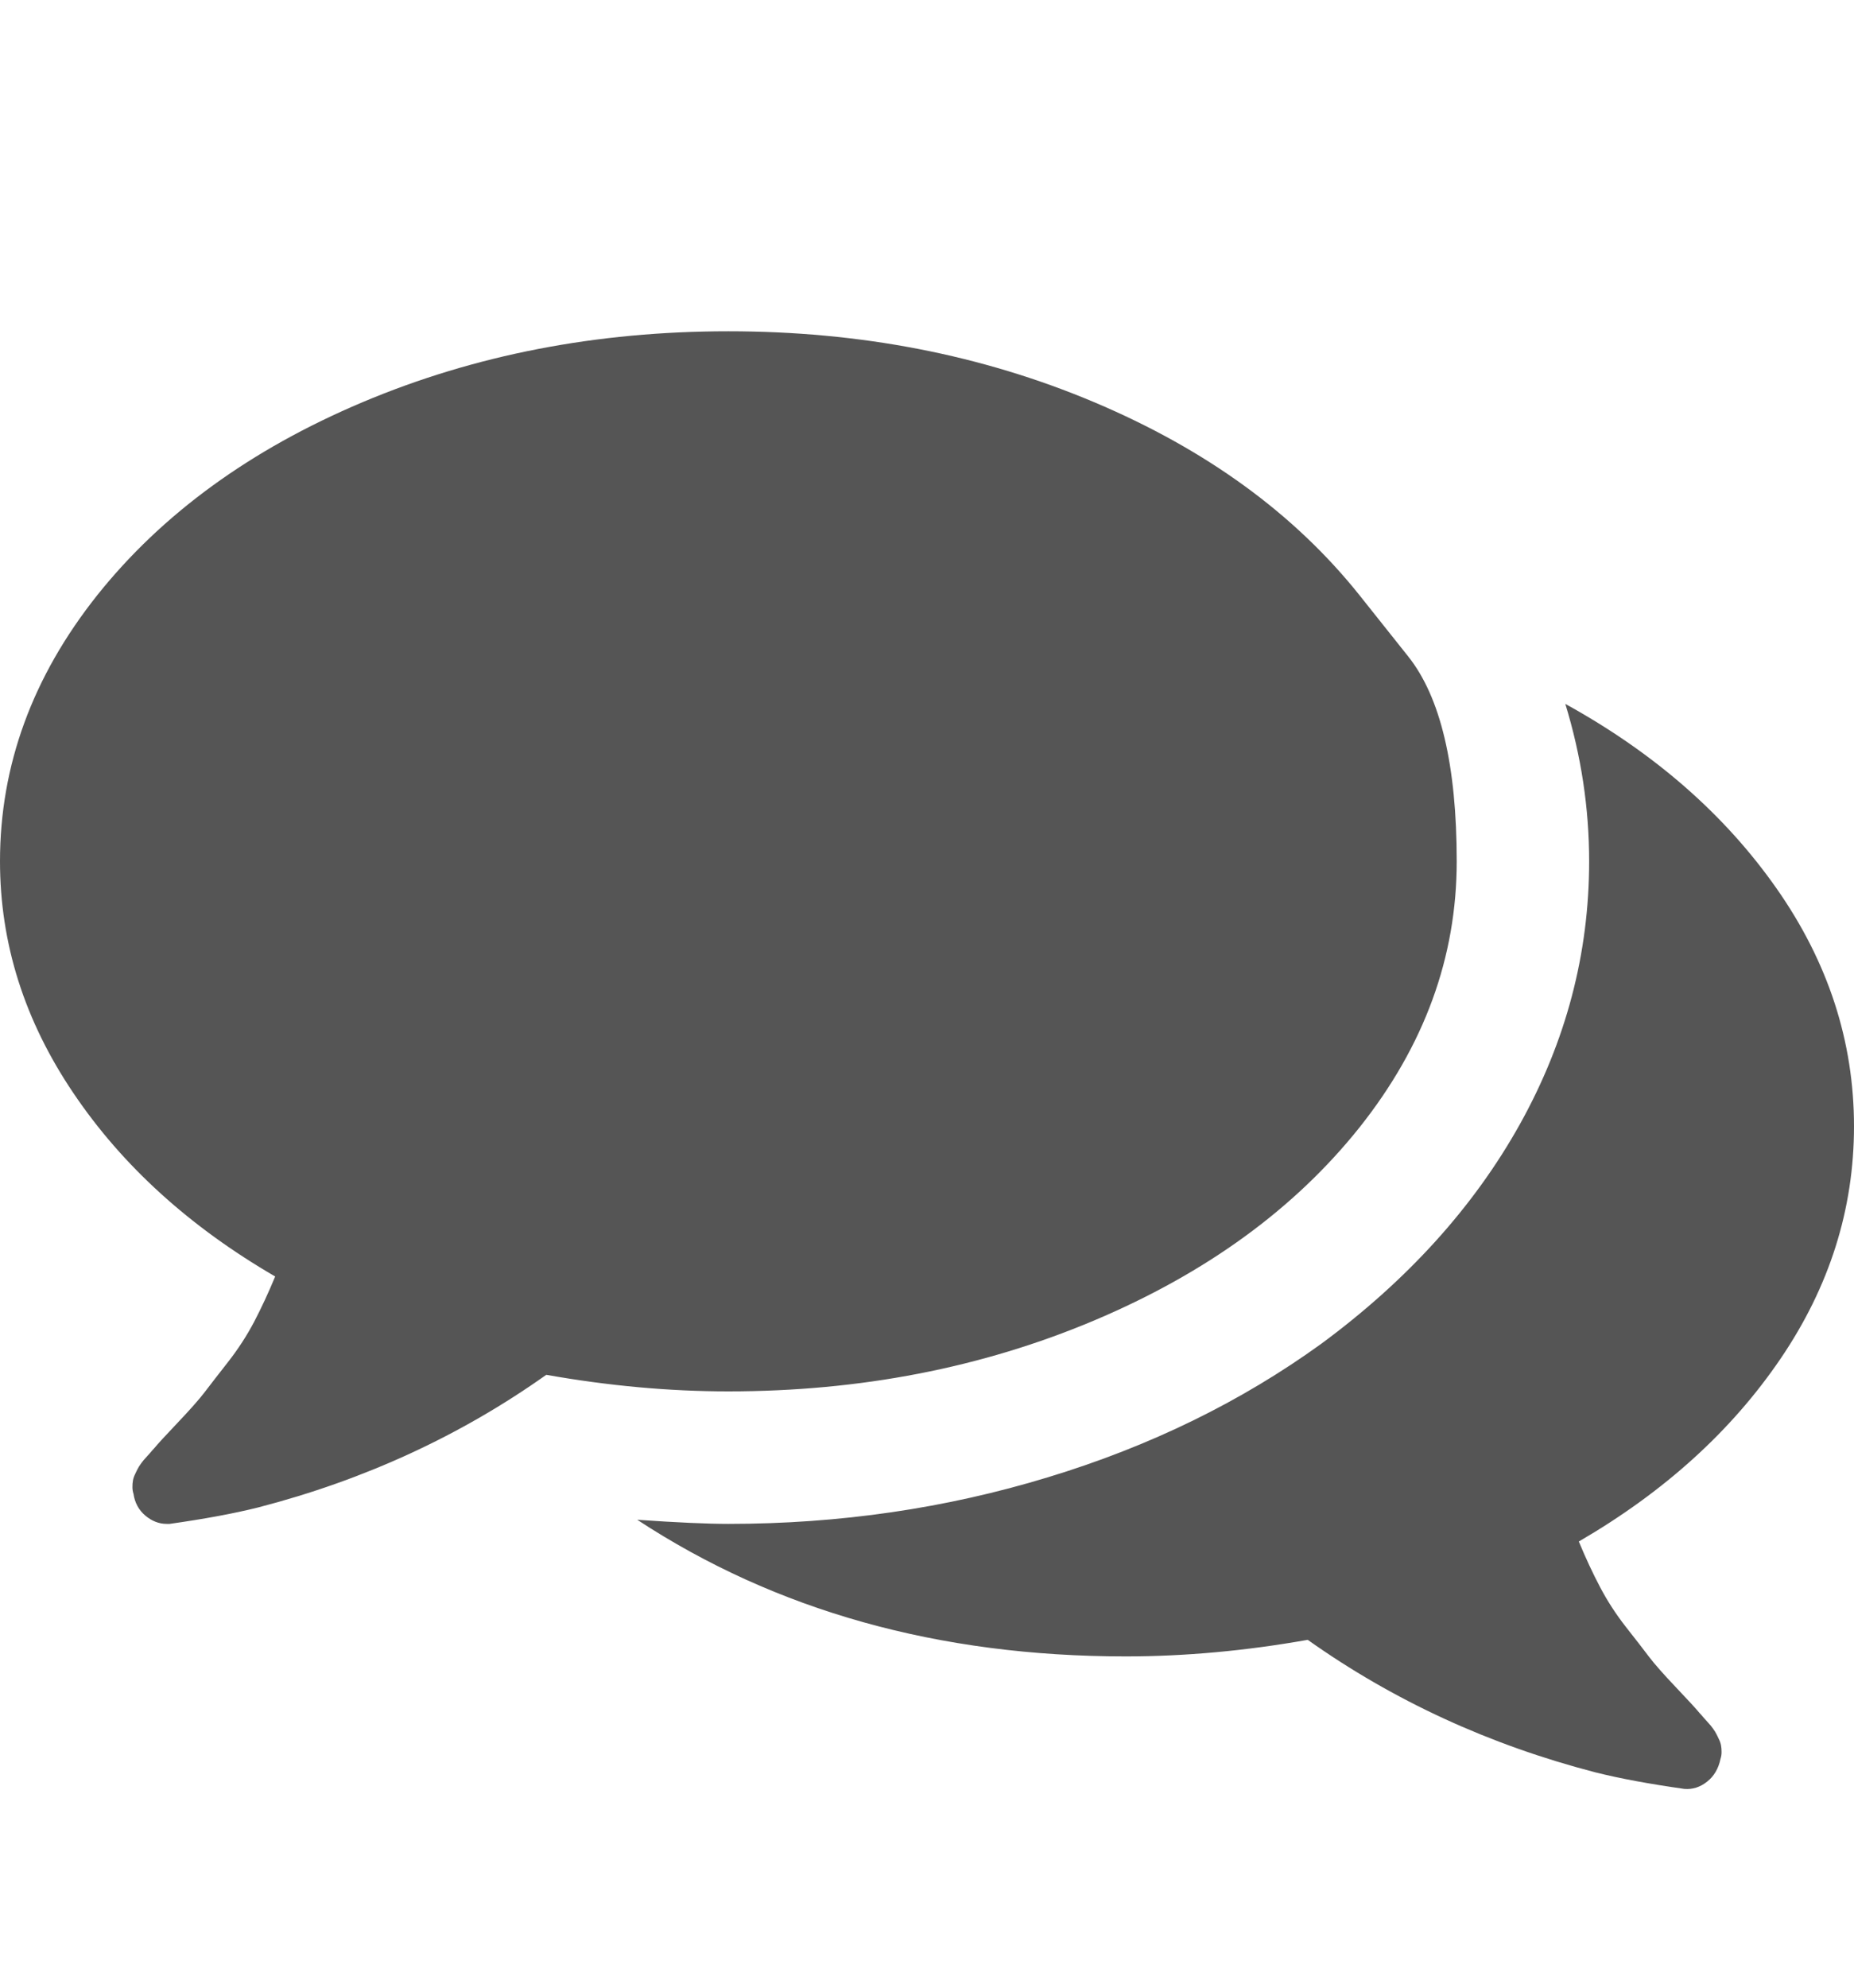 <svg width="14" height="15" viewBox="0 0 14 15" fill="none" xmlns="http://www.w3.org/2000/svg">
<path d="M10.266 4.492C10.266 4.492 10.388 4.646 10.633 4.953C10.878 5.26 11 5.776 11 6.5C11 7.224 10.755 7.893 10.266 8.508C9.776 9.122 9.108 9.608 8.262 9.965C7.415 10.322 6.495 10.5 5.5 10.5C5.052 10.5 4.594 10.458 4.125 10.375C3.479 10.833 2.755 11.167 1.953 11.375C1.766 11.422 1.542 11.463 1.281 11.5H1.258C1.201 11.5 1.147 11.479 1.098 11.438C1.048 11.396 1.018 11.341 1.008 11.273C1.003 11.258 1 11.241 1 11.223C1 11.204 1.001 11.188 1.004 11.172C1.007 11.156 1.012 11.141 1.02 11.125C1.027 11.109 1.034 11.096 1.039 11.086C1.044 11.075 1.053 11.061 1.066 11.043C1.079 11.025 1.09 11.012 1.098 11.004C1.105 10.996 1.117 10.983 1.133 10.965C1.148 10.947 1.159 10.935 1.164 10.93C1.19 10.898 1.25 10.833 1.344 10.734C1.438 10.635 1.505 10.559 1.547 10.504C1.589 10.449 1.647 10.374 1.723 10.277C1.798 10.181 1.863 10.081 1.918 9.977C1.973 9.872 2.026 9.758 2.078 9.633C1.432 9.258 0.924 8.797 0.555 8.25C0.185 7.703 0 7.12 0 6.5C0 5.776 0.245 5.107 0.734 4.492C1.224 3.878 1.892 3.392 2.738 3.035C3.585 2.678 4.505 2.5 5.5 2.5C6.495 2.5 7.415 2.678 8.262 3.035C9.108 3.392 9.776 3.878 10.266 4.492ZM14 8.5C14 9.125 13.815 9.71 13.445 10.254C13.075 10.798 12.568 11.258 11.922 11.633C11.974 11.758 12.027 11.872 12.082 11.976C12.137 12.081 12.202 12.181 12.277 12.277C12.353 12.374 12.412 12.449 12.453 12.504C12.495 12.559 12.562 12.635 12.656 12.734C12.75 12.833 12.81 12.898 12.836 12.93C12.841 12.935 12.852 12.947 12.867 12.965C12.883 12.983 12.895 12.996 12.902 13.004C12.91 13.012 12.921 13.025 12.934 13.043C12.947 13.061 12.956 13.075 12.961 13.086C12.966 13.096 12.973 13.109 12.98 13.125C12.988 13.141 12.993 13.156 12.996 13.172C12.999 13.188 13 13.204 13 13.223C13 13.241 12.997 13.258 12.992 13.273C12.977 13.346 12.943 13.404 12.891 13.445C12.838 13.487 12.781 13.505 12.719 13.5C12.458 13.463 12.234 13.422 12.047 13.375C11.245 13.167 10.521 12.833 9.875 12.375C9.406 12.458 8.948 12.5 8.5 12.5C7.089 12.5 5.859 12.156 4.812 11.469C5.115 11.49 5.344 11.5 5.5 11.5C6.339 11.5 7.143 11.383 7.914 11.148C8.685 10.914 9.372 10.578 9.977 10.141C10.628 9.661 11.128 9.109 11.477 8.484C11.825 7.859 12 7.198 12 6.5C12 6.099 11.94 5.703 11.82 5.312C12.492 5.682 13.023 6.146 13.414 6.703C13.805 7.26 14 7.859 14 8.5Z" fill="#555555"/>
</svg>
